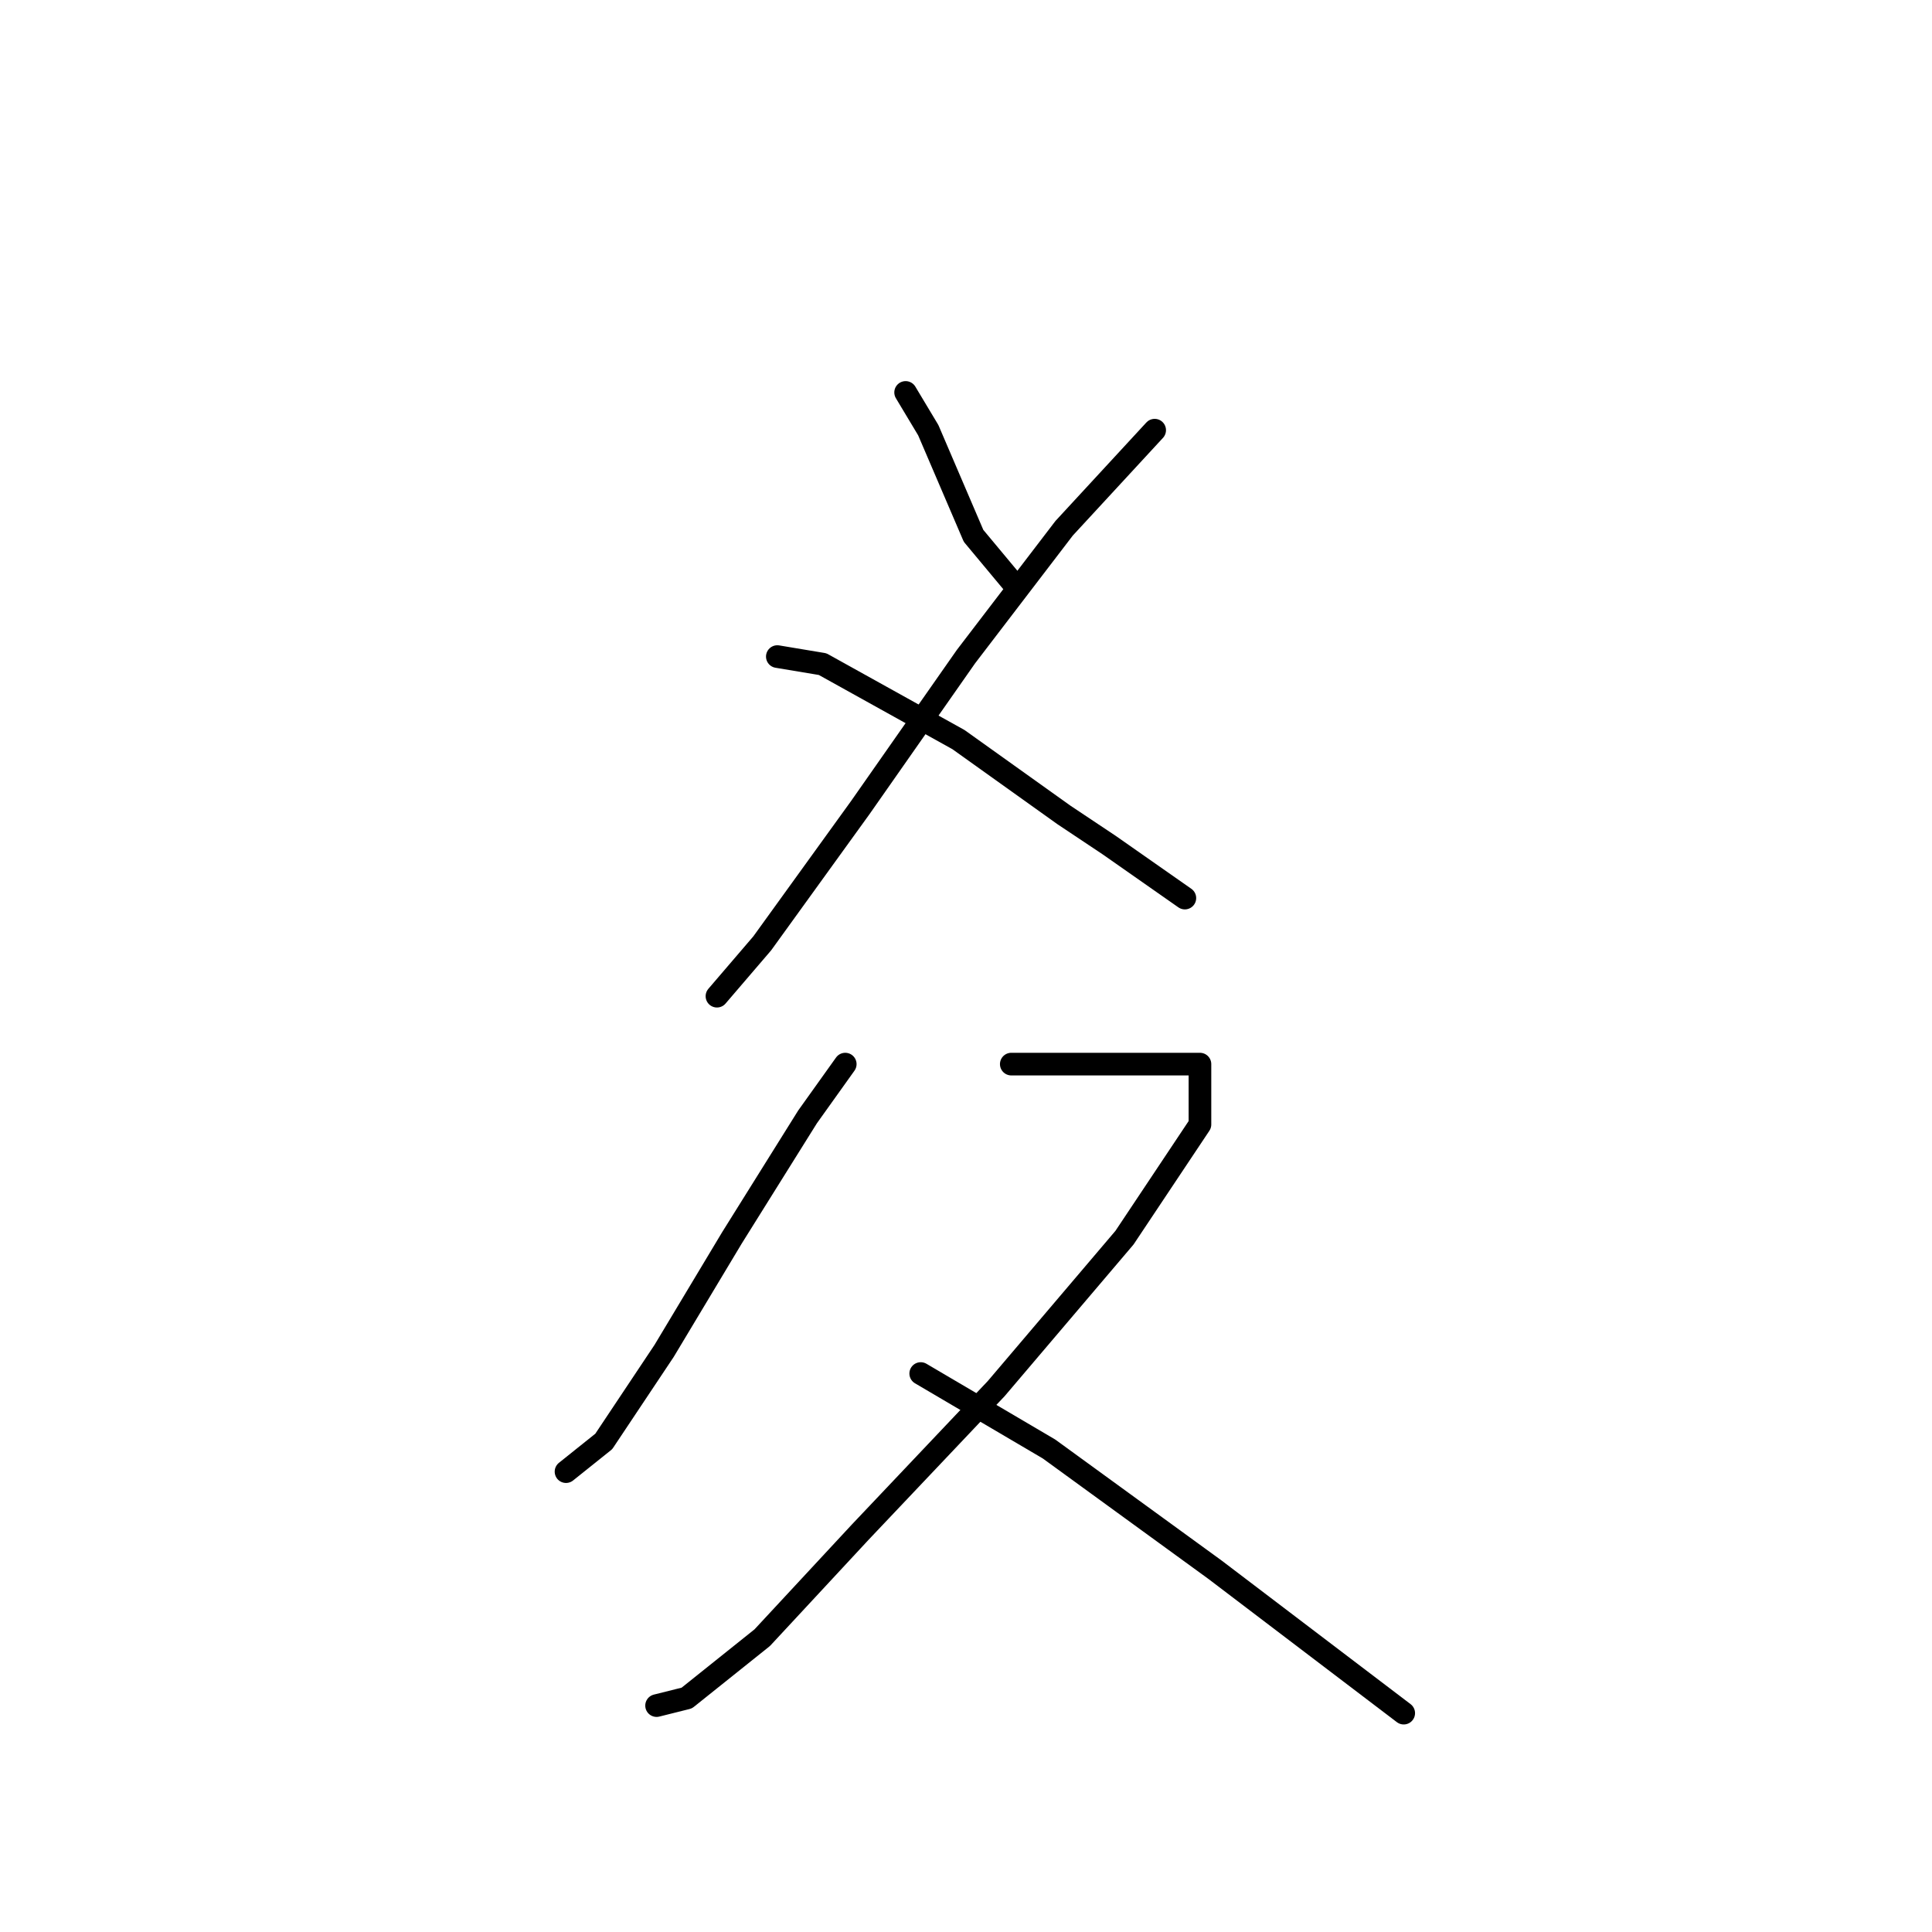 <?xml version="1.0" standalone="no"?>
    <svg width="256" height="256" xmlns="http://www.w3.org/2000/svg" version="1.1">
    <polyline stroke="black" stroke-width="3" stroke-linecap="round" fill="transparent" stroke-linejoin="round" points="120 52 123 57 129 71 134 77 134 77 " />
        <polyline stroke="black" stroke-width="3" stroke-linecap="round" fill="transparent" stroke-linejoin="round" points="153 57 141 70 128 87 114 107 101 125 95 132 95 132 " />
        <polyline stroke="black" stroke-width="3" stroke-linecap="round" fill="transparent" stroke-linejoin="round" points="103 87 109 88 127 98 141 108 147 112 157 119 157 119 " />
        <polyline stroke="black" stroke-width="3" stroke-linecap="round" fill="transparent" stroke-linejoin="round" points="112 141 107 148 97 164 88 179 80 191 75 195 75 195 " />
        <polyline stroke="black" stroke-width="3" stroke-linecap="round" fill="transparent" stroke-linejoin="round" points="134 141 147 141 156 141 159 141 159 149 149 164 132 184 114 203 101 217 91 225 87 226 87 226 " />
        <polyline stroke="black" stroke-width="3" stroke-linecap="round" fill="transparent" stroke-linejoin="round" points="122 182 139 192 161 208 186 227 186 227 " />
        </svg>
